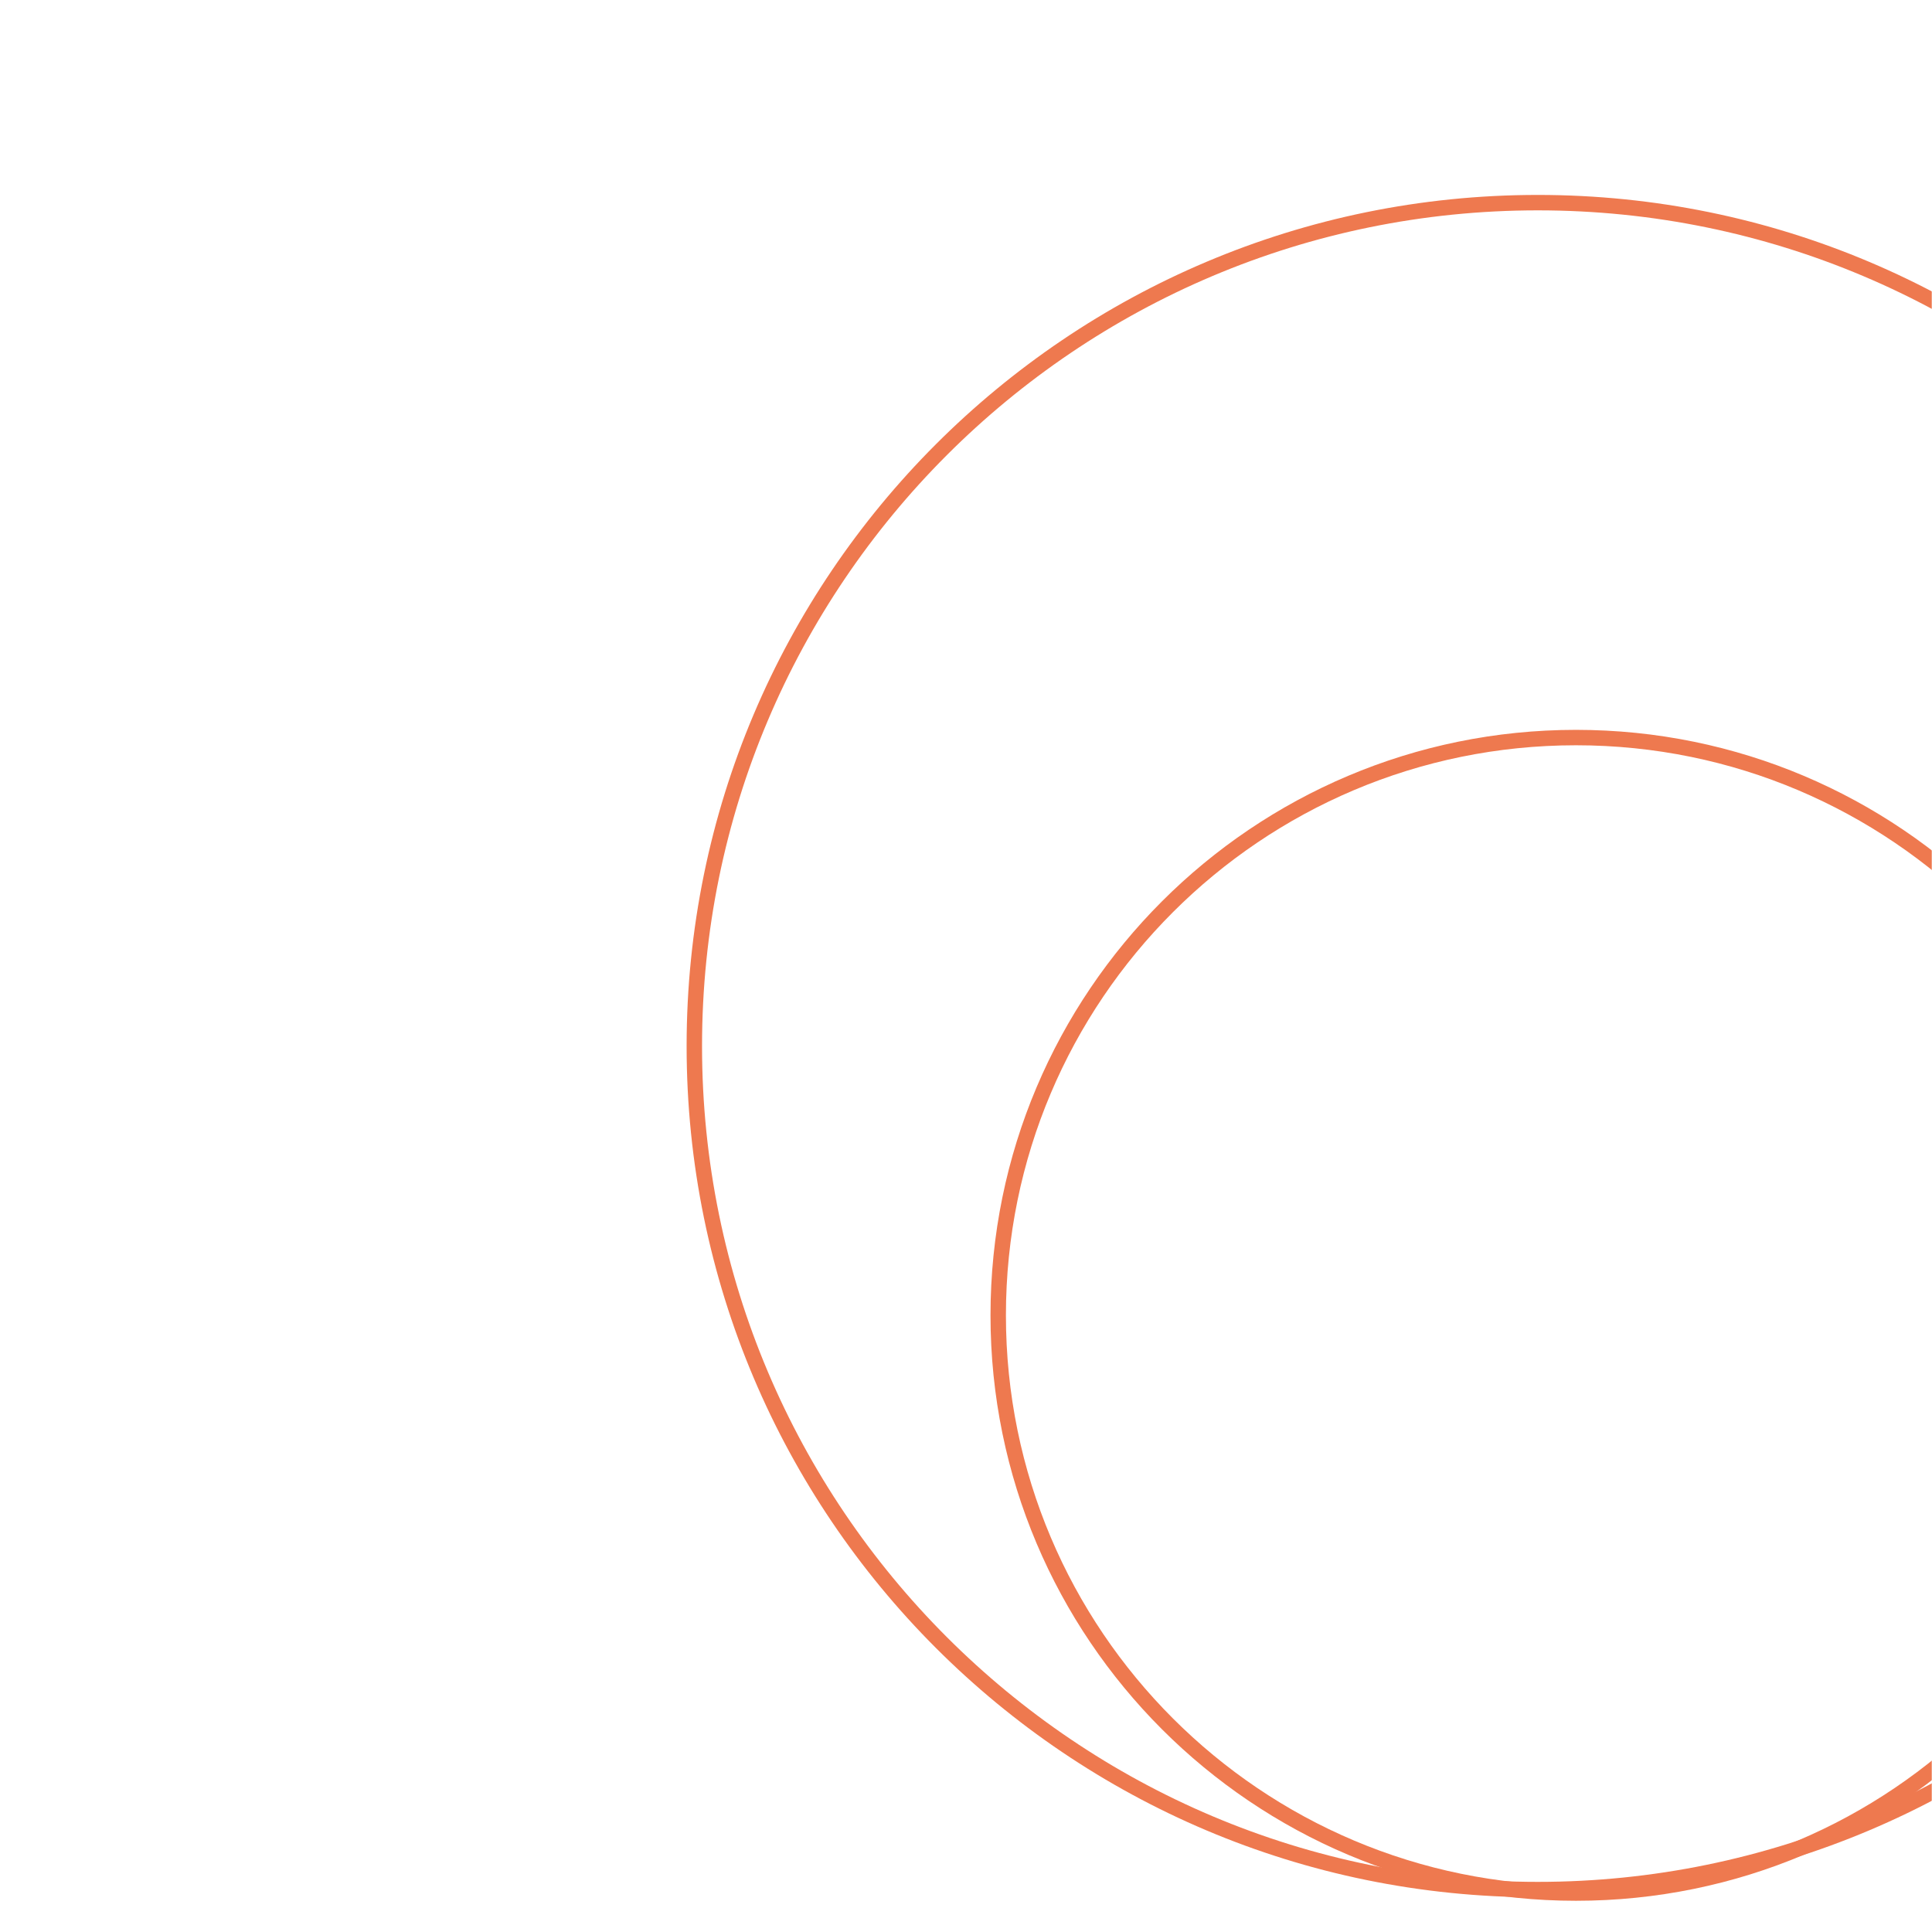 <svg width="877" height="866" fill="none" xmlns="http://www.w3.org/2000/svg"><mask id="a" maskUnits="userSpaceOnUse" x="0" y="0" width="878" height="866"><path transform="rotate(-180 877.055 866)" fill="#354BAC" d="M877.055 866h876.952v865.911H877.055z"/></mask><g mask="url(#a)" stroke="#EE794F" stroke-width="7"><path d="M315.177 474.876c0-211.464 171.425-382.889 382.889-382.889s382.894 171.425 382.894 382.889-171.43 382.889-382.894 382.889S315.177 686.34 315.177 474.876z"/><path d="M453.121 597.079c0-144.846 117.421-262.267 262.267-262.267 144.845 0 262.266 117.421 262.266 262.267S860.233 859.346 715.387 859.346c-144.845 0-262.266-117.421-262.266-262.267z"/></g></svg>